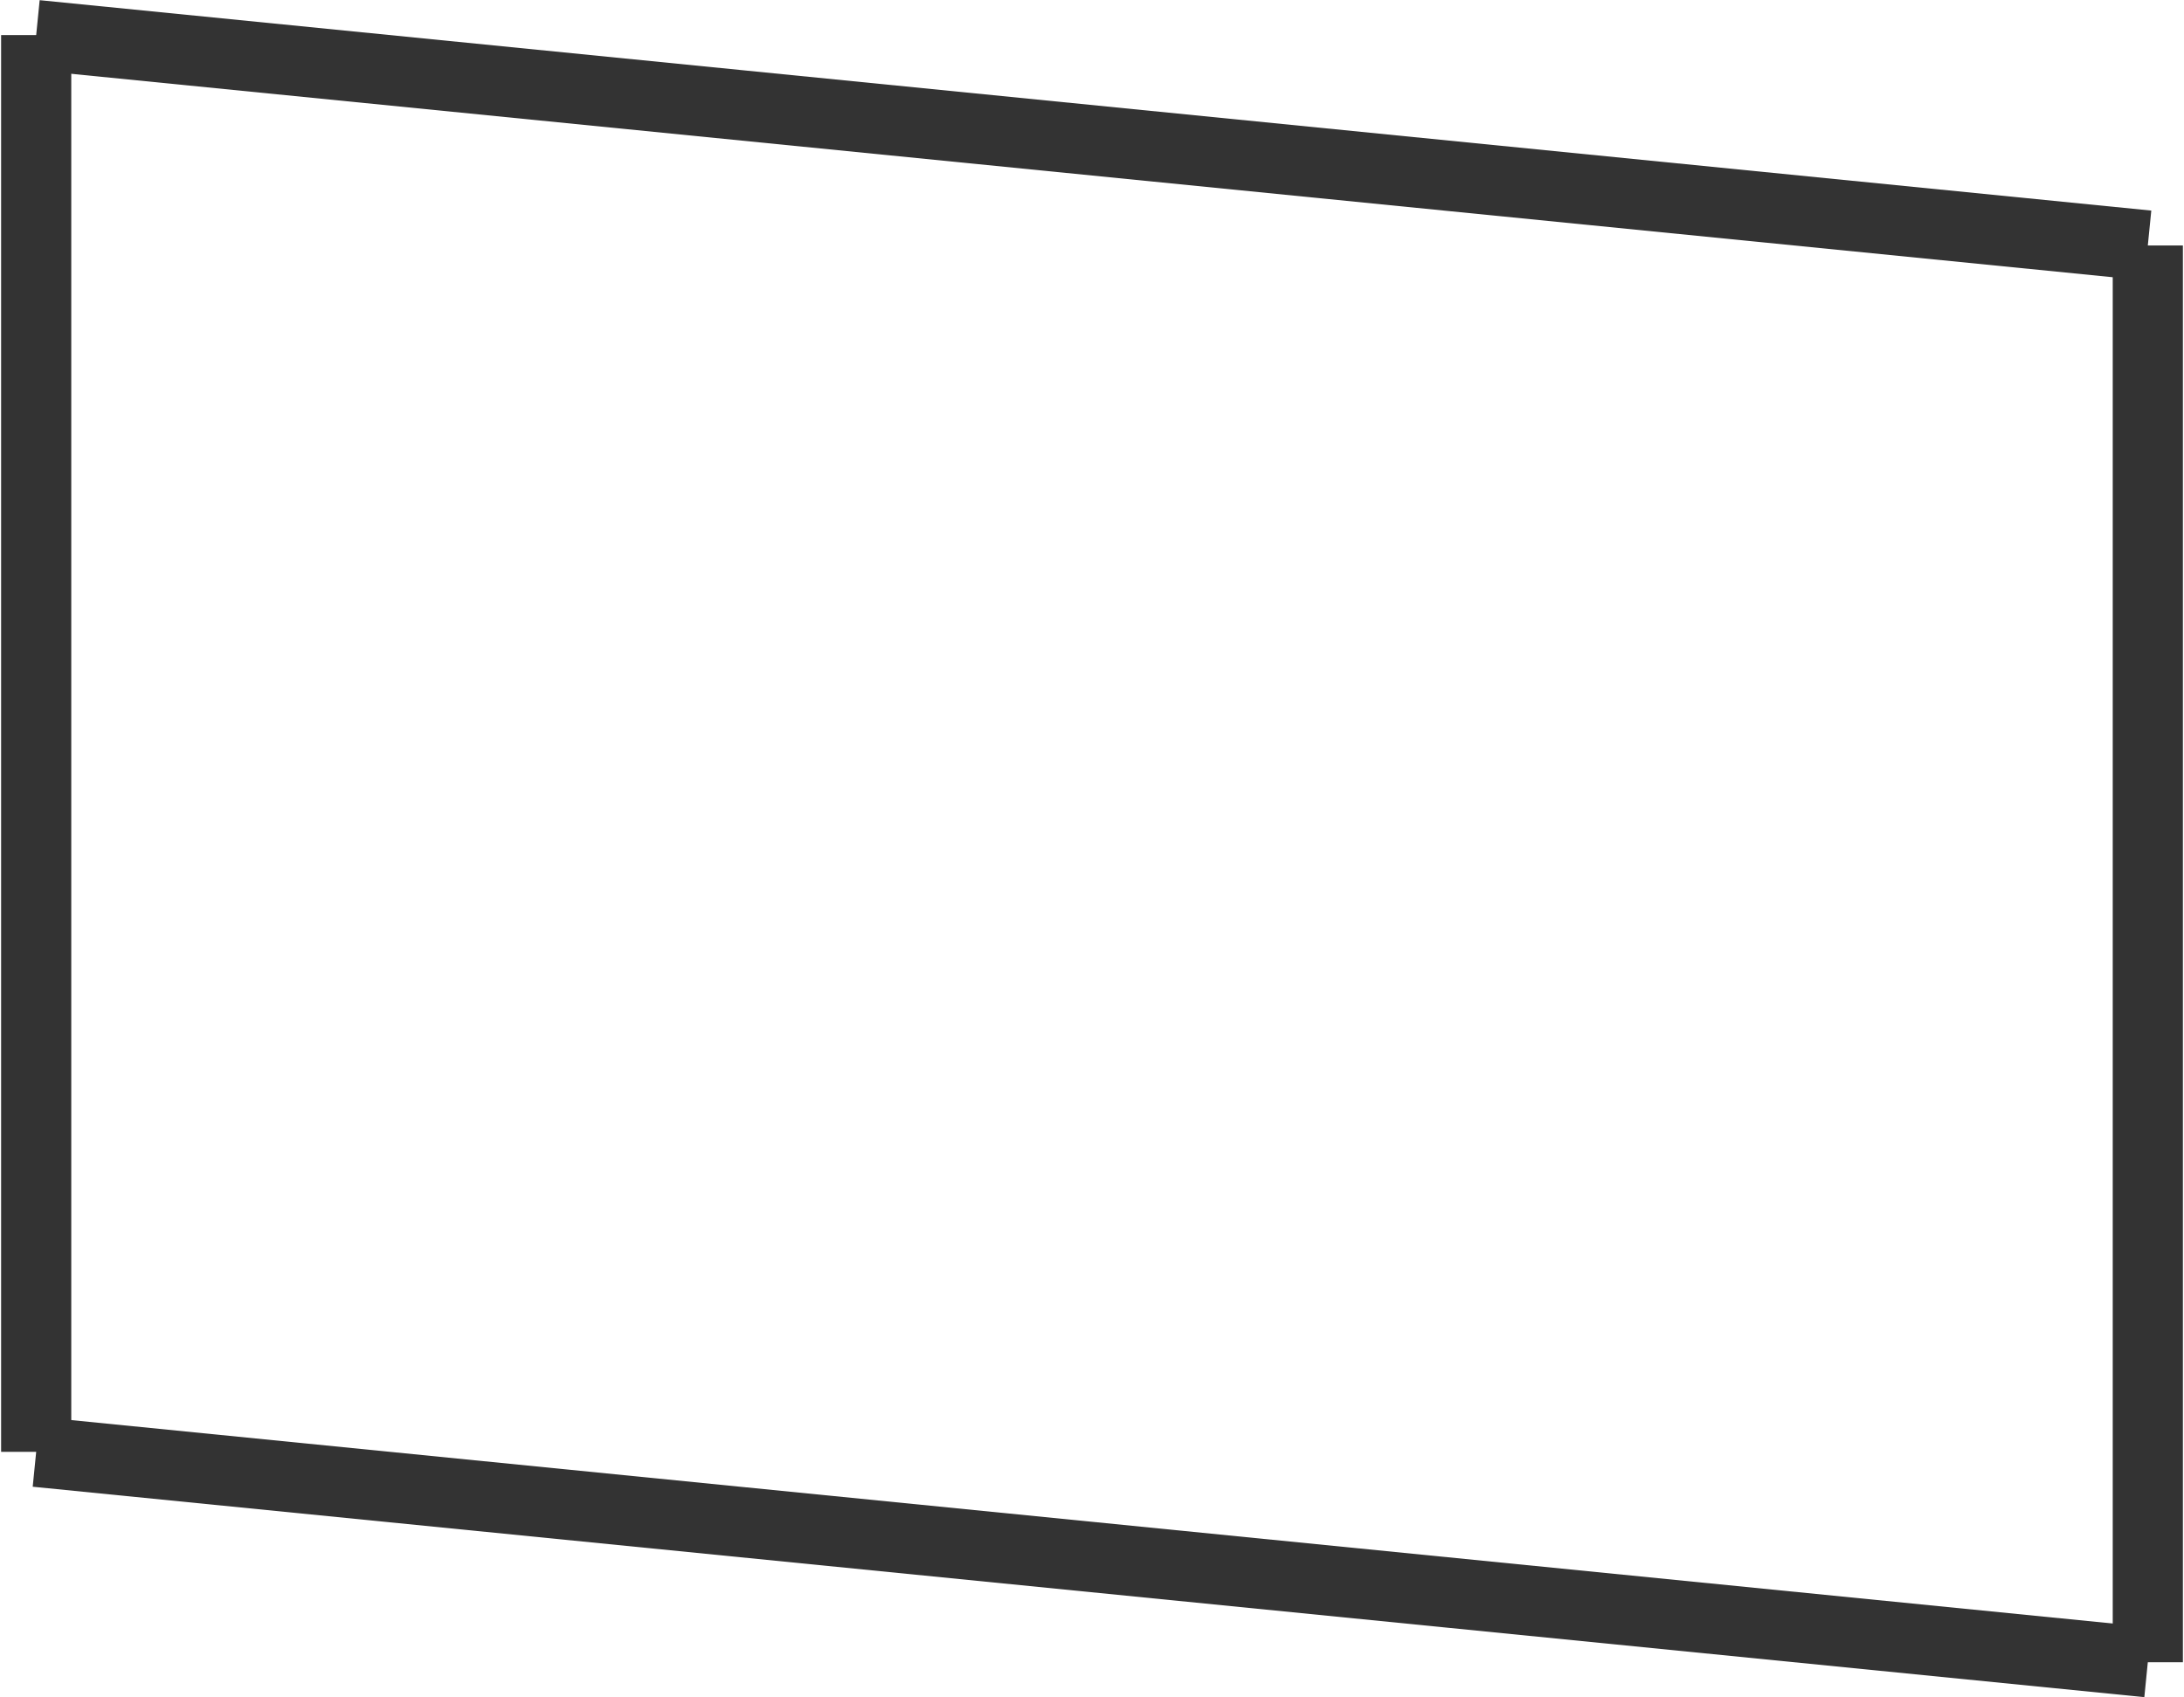 <?xml version="1.0" encoding="utf-8" ?>
<svg baseProfile="tiny" height="796" version="1.2" viewBox="0 0 311 242" width="1024" xmlns="http://www.w3.org/2000/svg" xmlns:ev="http://www.w3.org/2001/xml-events" xmlns:xlink="http://www.w3.org/1999/xlink"><defs /><line stroke="#333" stroke-width="10" x1="5.0" x2="306.0" y1="207.0" y2="237.0" /><line stroke="#333" stroke-width="10" x1="306.0" x2="306.0" y1="237.0" y2="35.0" /><line stroke="#333" stroke-width="10" x1="306.0" x2="5.0" y1="35.0" y2="5.0" /><line stroke="#333" stroke-width="10" x1="5.0" x2="5.0" y1="5.0" y2="207.0" /></svg>